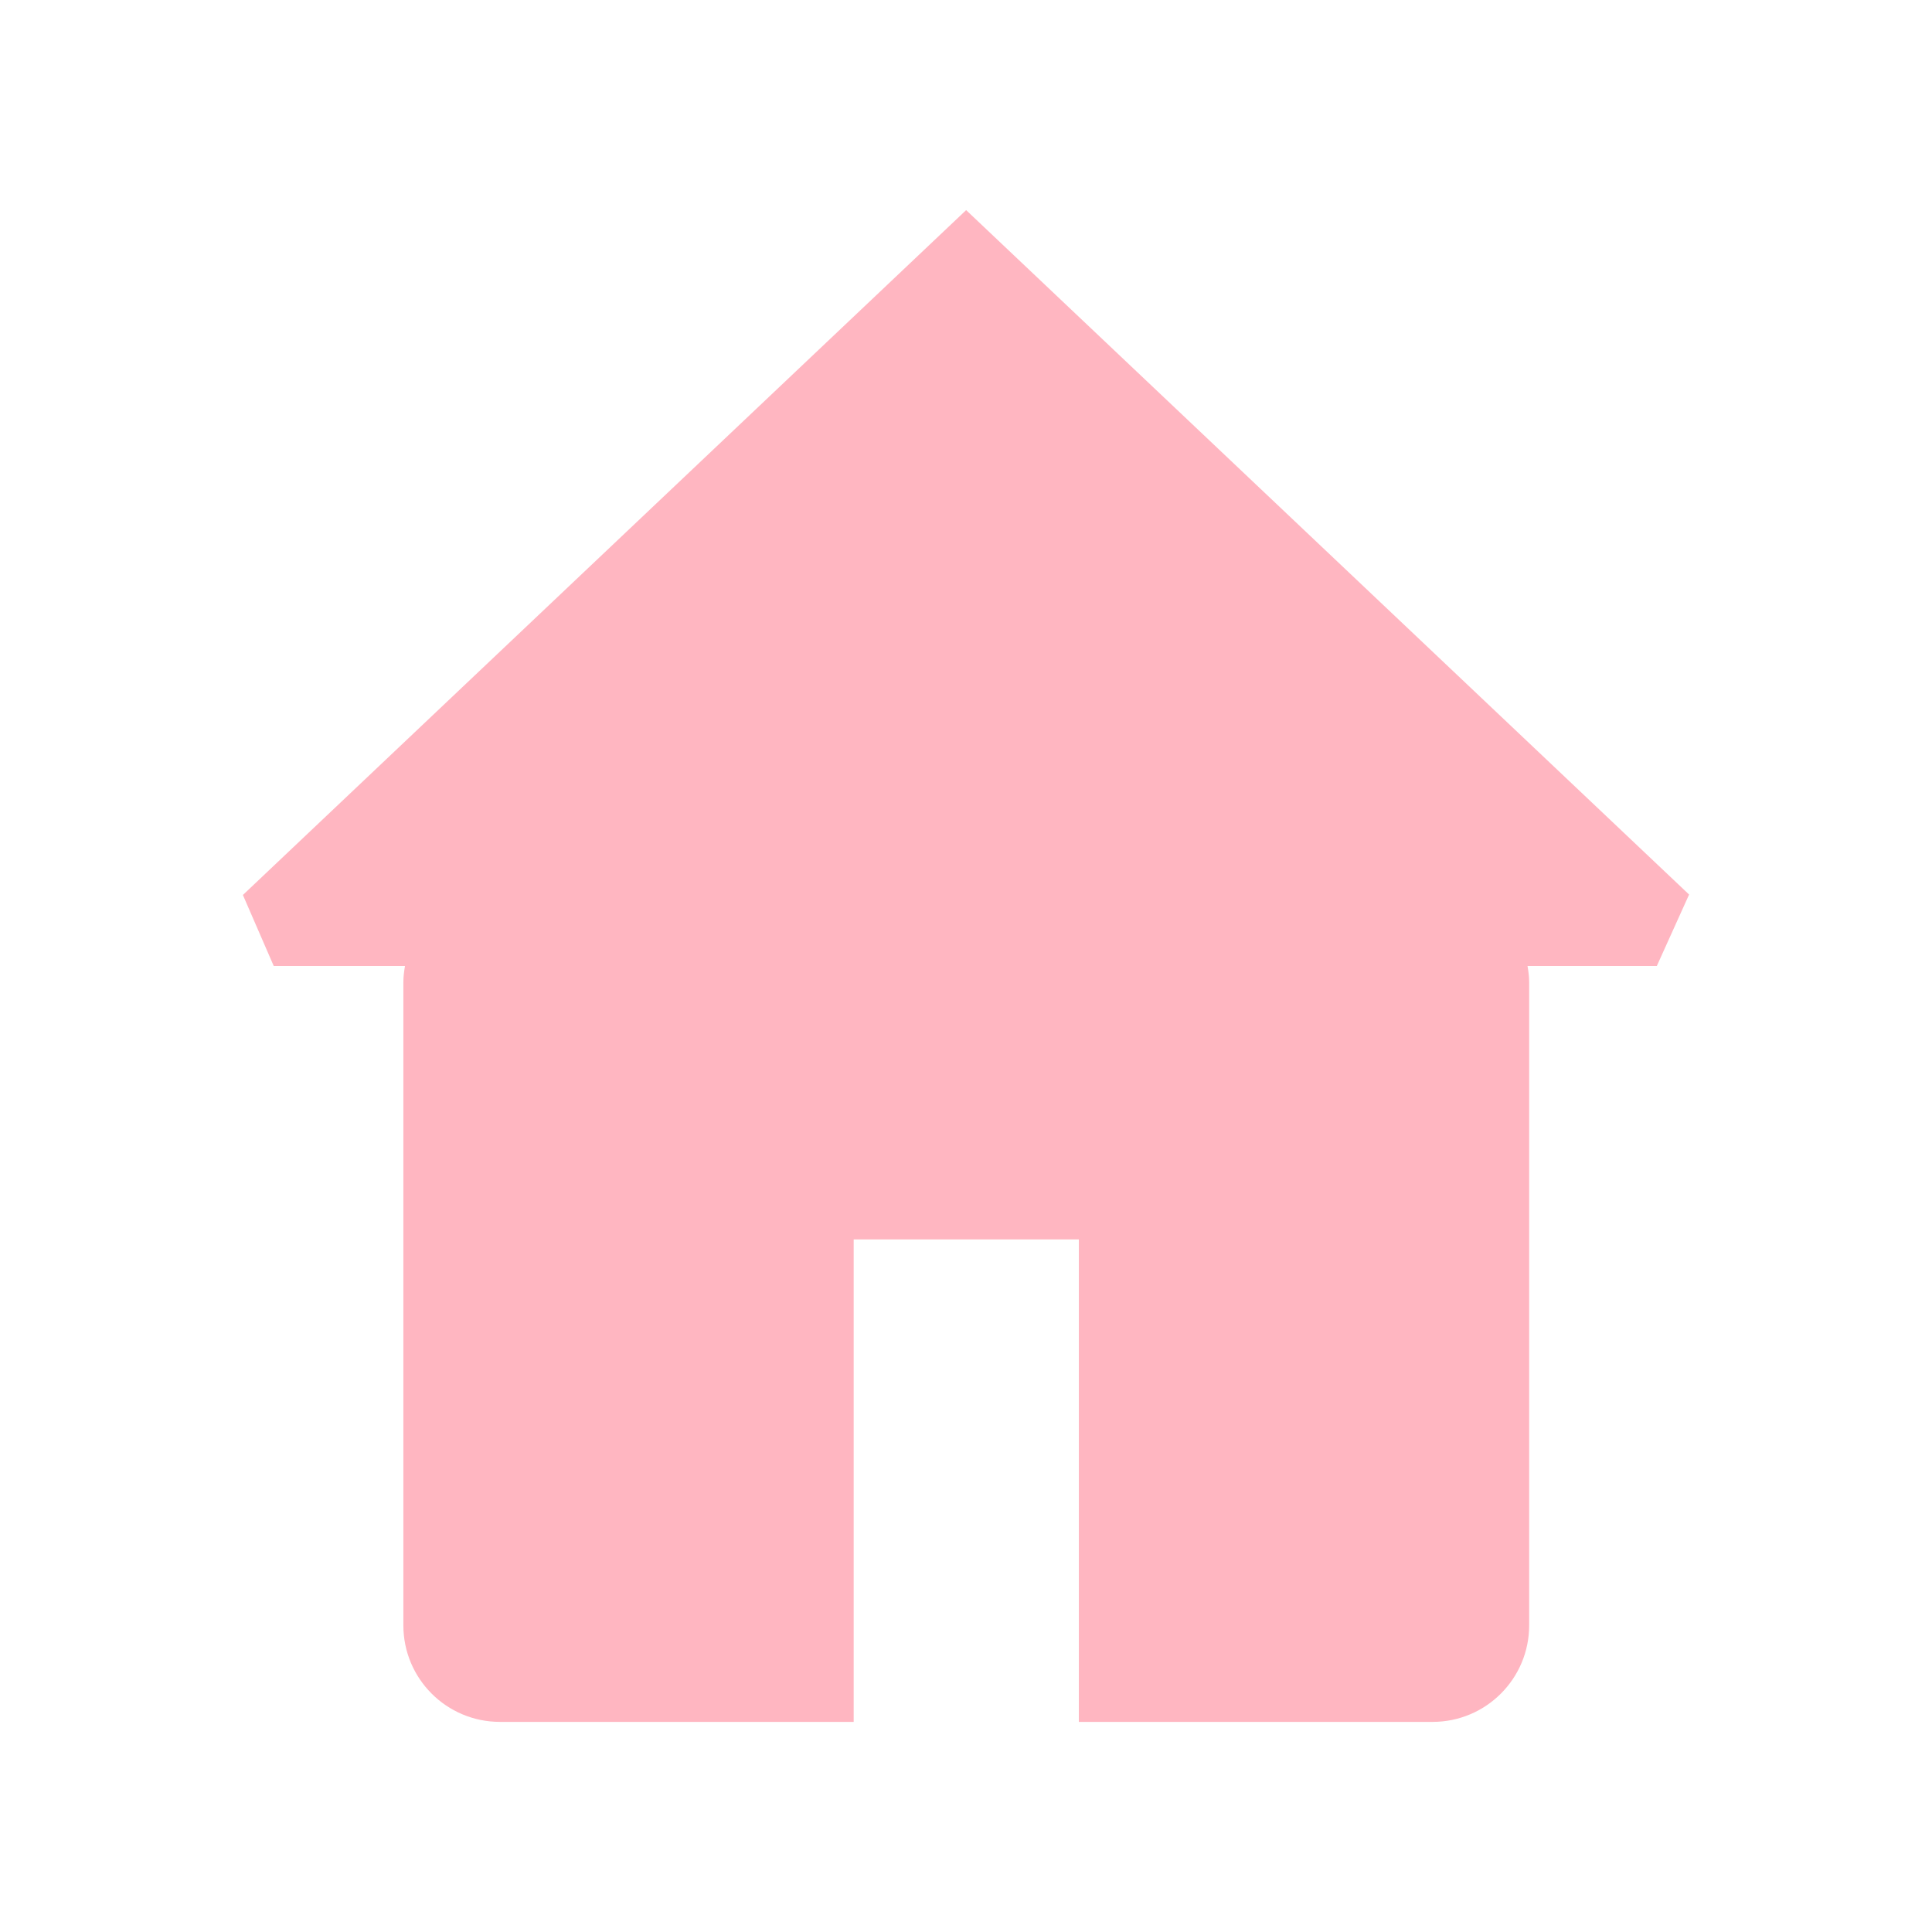 <svg t="1586184215247" class="icon" viewBox="0 0 1024 1024" version="1.1" xmlns="http://www.w3.org/2000/svg" p-id="3022" width="64" height="64"><path d="M878.144 512.001l-68.527 0c0.485 2.781 0.869 5.595 0.869 8.525l0 340.963c0 28.235-22.91 51.144-51.147 51.144L588.856 912.633 571.807 912.633 571.807 656.909 452.469 656.909l0 255.722-17.03 0L264.958 912.632c-28.271 0-51.163-22.909-51.163-51.144L213.795 520.525c0-2.93 0.384-5.743 0.849-8.525l-69.559 0-16.345-37.641L512.074 111.368l383.184 362.758L878.144 512.001z" p-id="3023" fill="#FFB6C1"></path></svg>